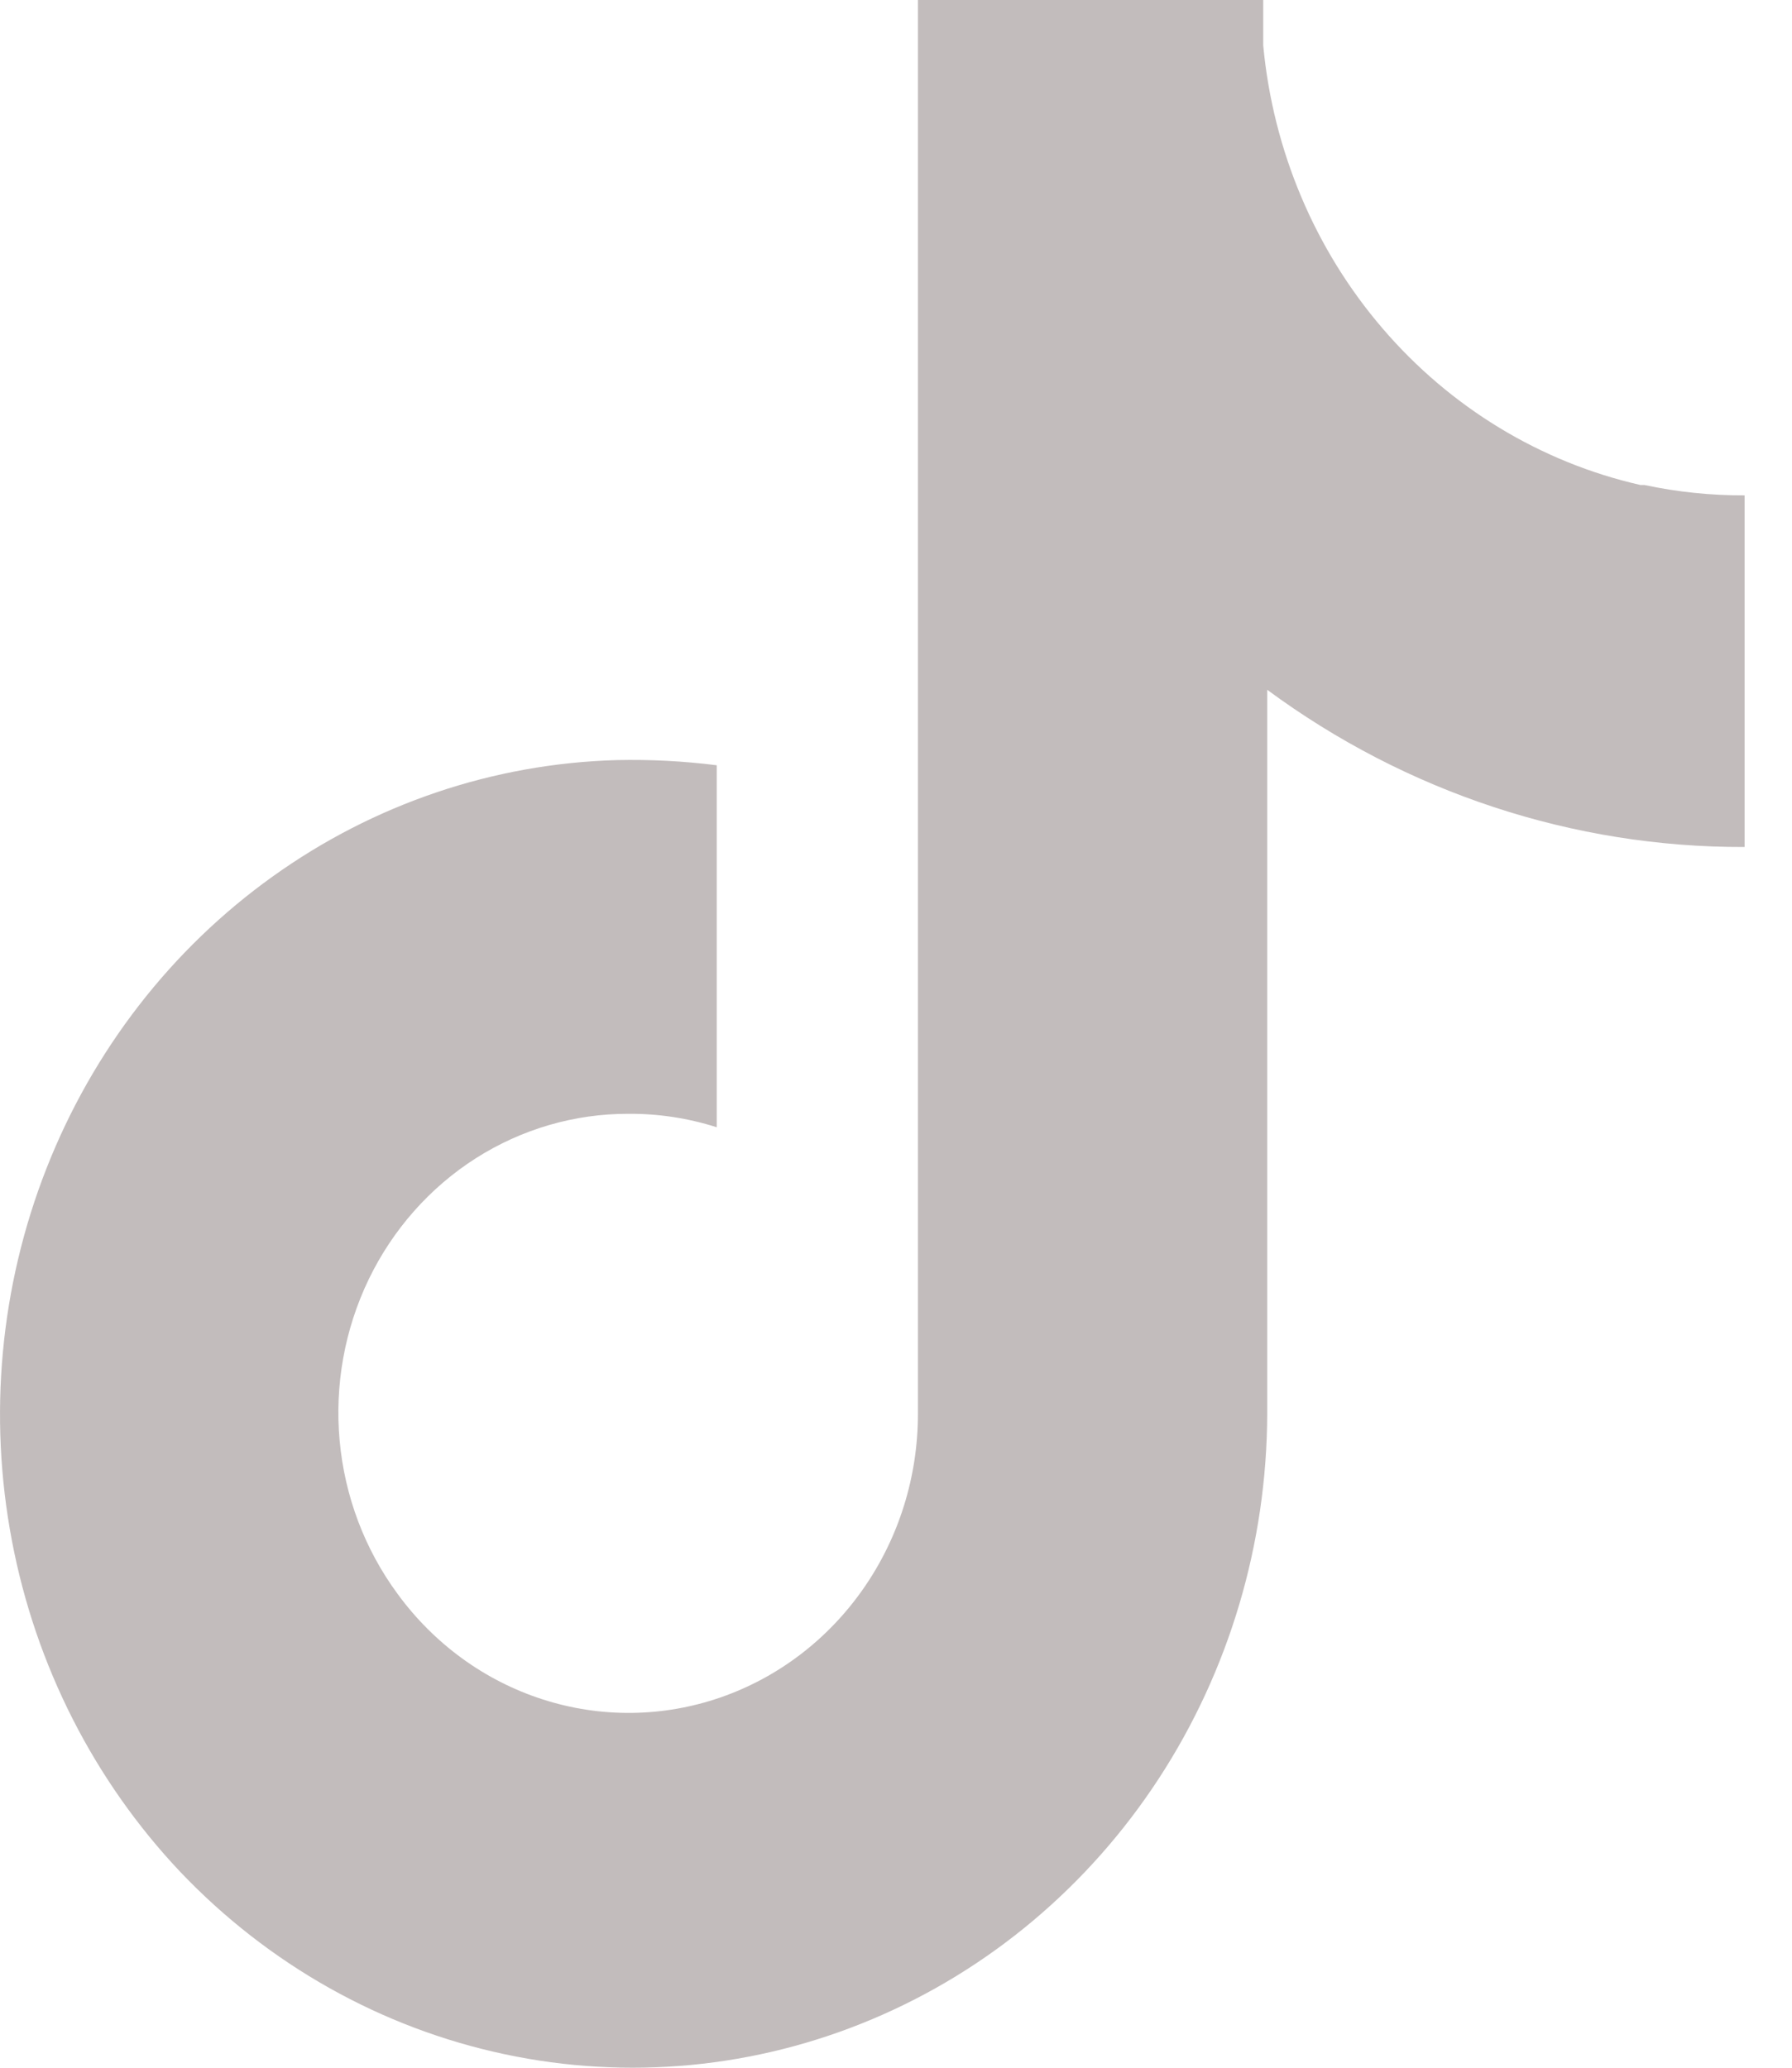 <svg width="26" height="30" viewBox="0 0 26 30" fill="none" xmlns="http://www.w3.org/2000/svg">
<path d="M23.802 7.037C22.355 6.708 21.045 5.914 20.062 4.768C19.078 3.623 18.471 2.184 18.328 0.66V0H13.318V20.511C13.319 21.421 13.043 22.308 12.528 23.047C12.014 23.786 11.288 24.339 10.453 24.628C9.617 24.917 8.715 24.927 7.874 24.656C7.033 24.386 6.296 23.849 5.766 23.122C5.292 22.478 5.002 21.71 4.928 20.904C4.854 20.099 5 19.288 5.349 18.563C5.698 17.839 6.237 17.23 6.903 16.805C7.57 16.381 8.338 16.157 9.121 16.16C9.554 16.157 9.985 16.223 10.399 16.355V11.103C9.917 11.042 9.432 11.017 8.947 11.028C7.16 11.078 5.425 11.664 3.956 12.717C2.486 13.769 1.346 15.241 0.674 16.953C0.002 18.665 -0.172 20.542 0.173 22.354C0.517 24.167 1.366 25.836 2.615 27.158C3.895 28.503 5.533 29.424 7.321 29.804C9.109 30.185 10.966 30.008 12.656 29.295C14.347 28.583 15.794 27.367 16.814 25.803C17.834 24.239 18.381 22.397 18.386 20.511V10.008C20.406 11.499 22.829 12.297 25.312 12.289V7.187C24.825 7.189 24.338 7.139 23.86 7.037H23.802Z" fill="#C2BCBC"/>
</svg>
